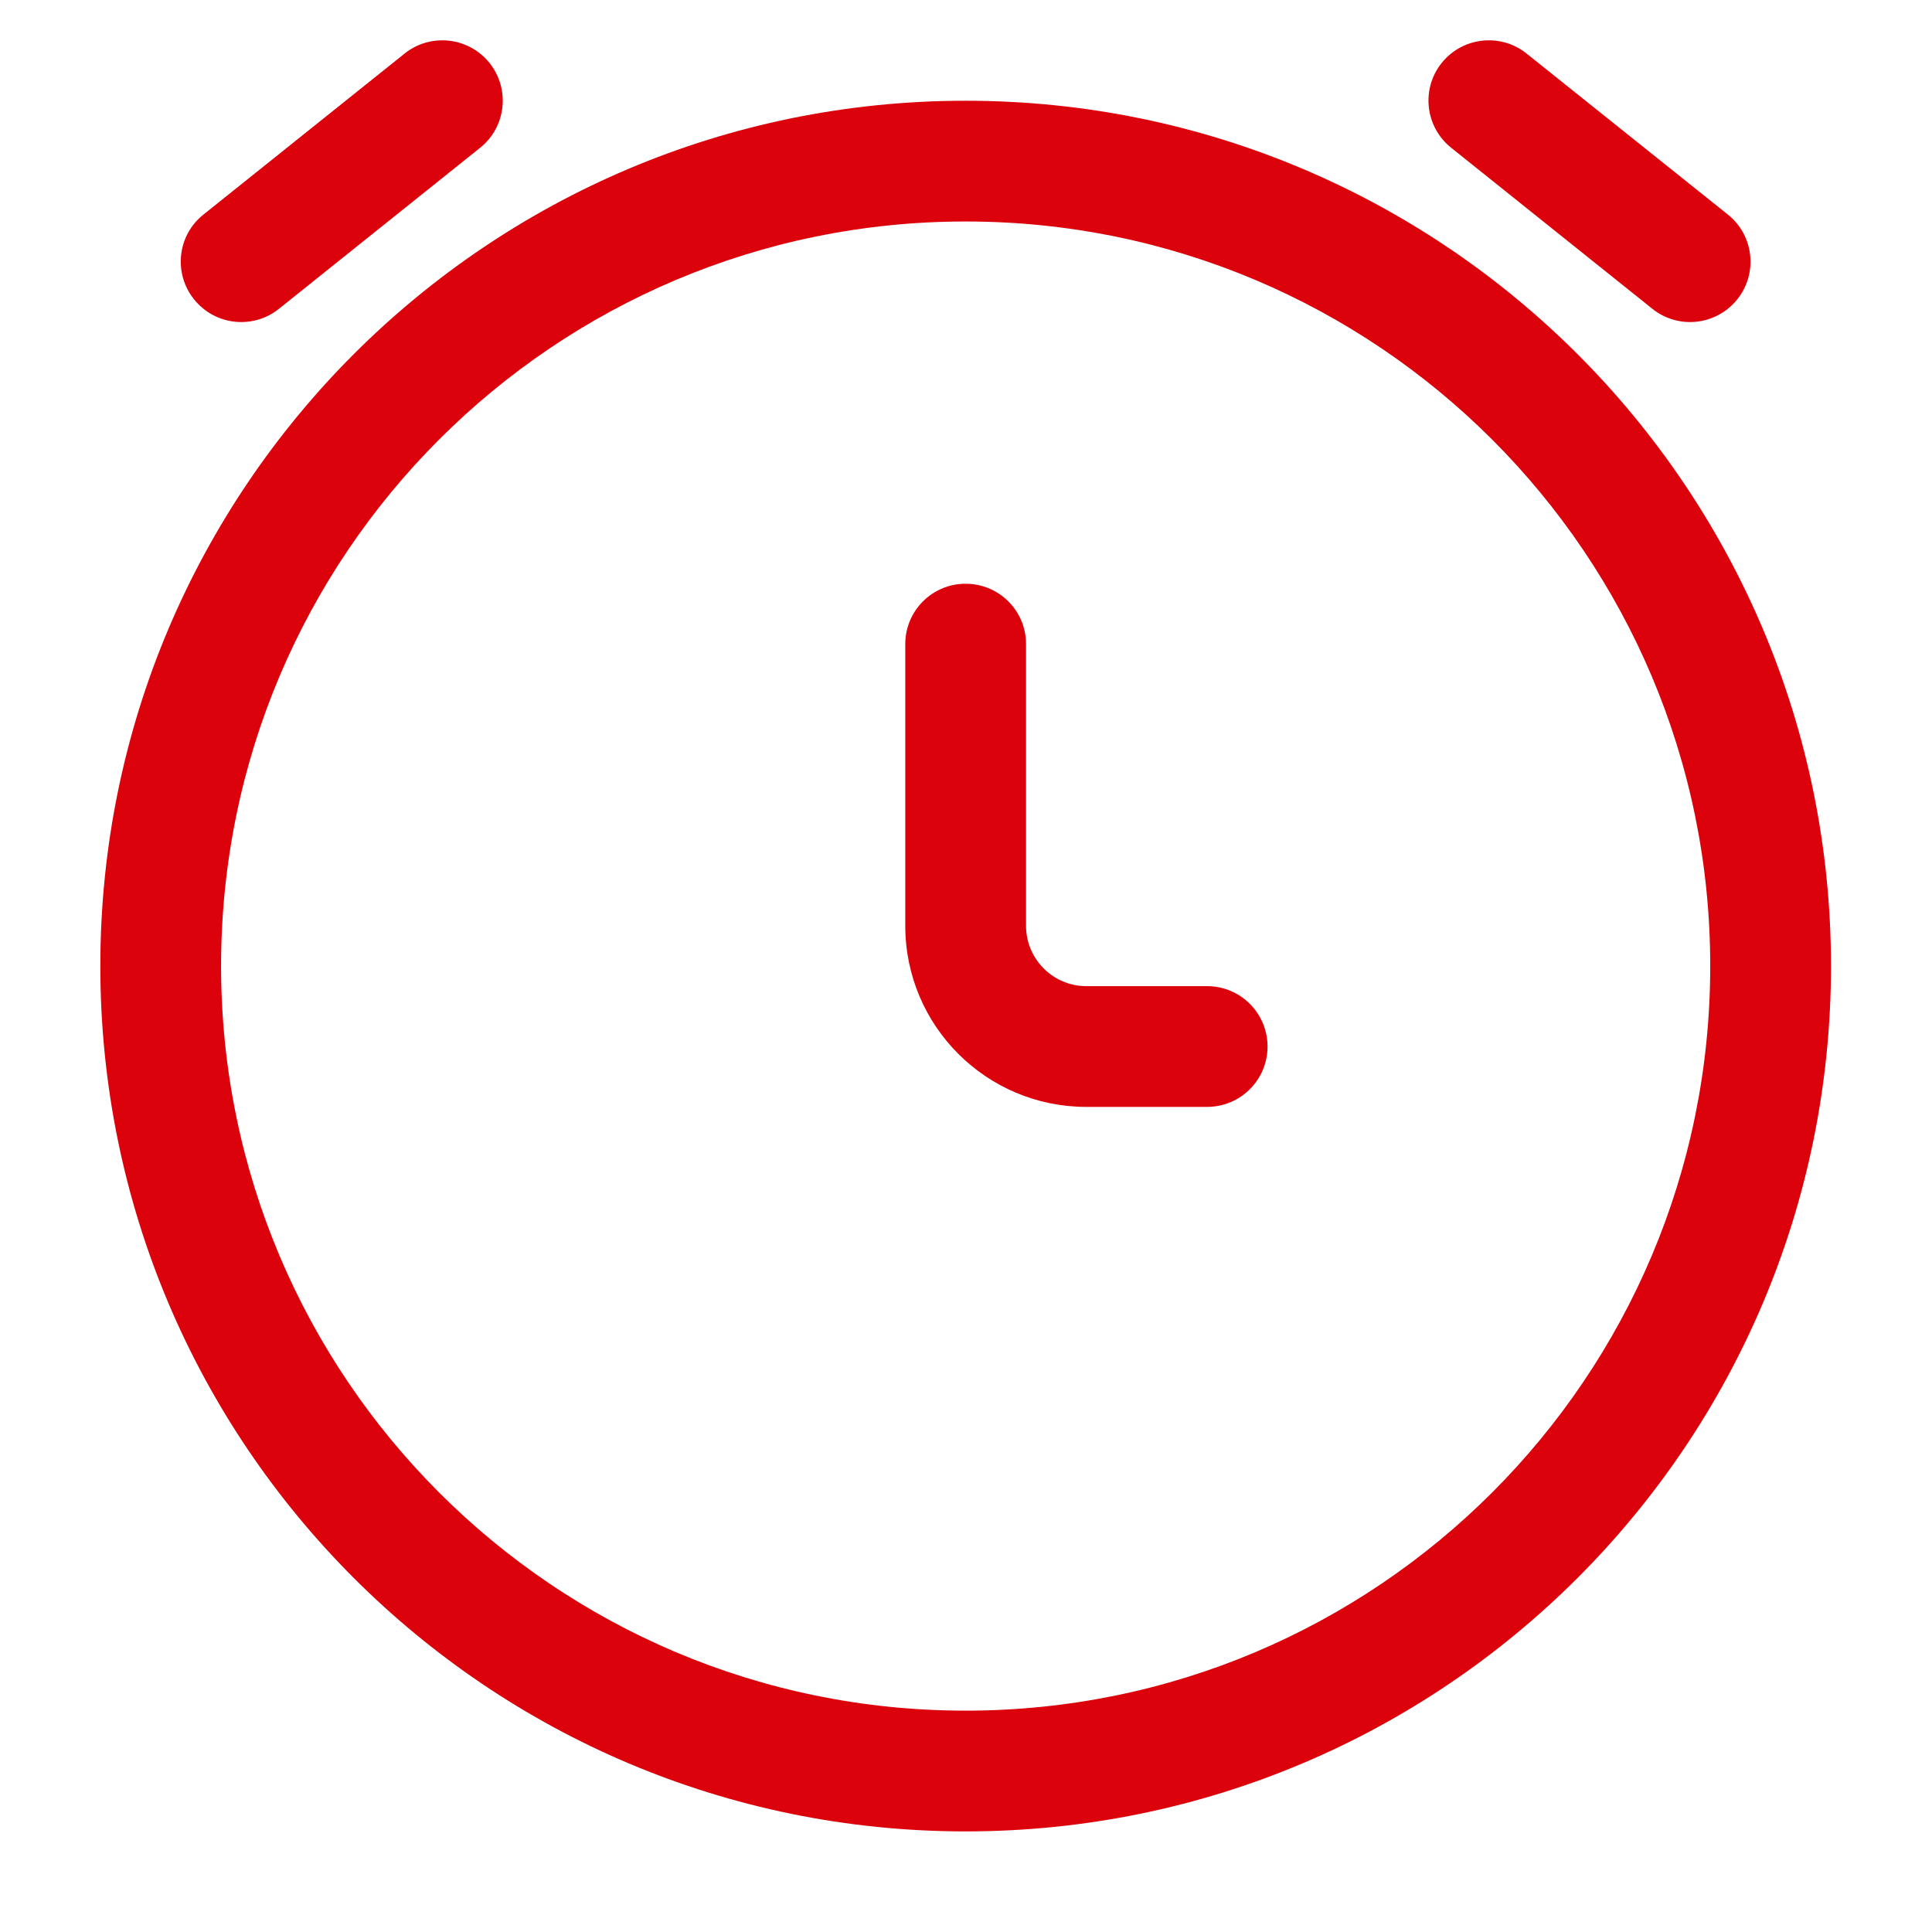 <svg width="14" height="14" viewBox="0 0 14 14" fill="none" xmlns="http://www.w3.org/2000/svg">
<g clip-path="url(#clip0_11757_281000)">
<path d="M3.479 1.071C3.668 0.92 3.698 0.645 3.547 0.456C3.396 0.268 3.121 0.237 2.932 0.388L1.474 1.555C1.285 1.705 1.255 1.981 1.406 2.169C1.557 2.358 1.832 2.389 2.021 2.238L3.479 1.071Z" fill="#DB020C"/>
<path d="M11.062 0.388C10.874 0.237 10.598 0.268 10.447 0.456C10.296 0.645 10.327 0.92 10.516 1.071L11.974 2.238C12.163 2.389 12.438 2.358 12.589 2.169C12.74 1.981 12.709 1.705 12.521 1.555L11.062 0.388Z" fill="#DB020C"/>
<path d="M7.435 4.667C7.435 4.425 7.239 4.23 6.997 4.23C6.756 4.23 6.56 4.425 6.56 4.667L6.56 6.709C6.56 7.434 7.148 8.021 7.872 8.021H8.747C8.989 8.021 9.185 7.825 9.185 7.584C9.185 7.342 8.989 7.146 8.747 7.146H7.872C7.631 7.146 7.435 6.95 7.435 6.709L7.435 4.667Z" fill="#DB020C"/>
<path fill-rule="evenodd" clip-rule="evenodd" d="M6.997 0.73C3.534 0.73 0.727 3.537 0.727 7C0.727 10.464 3.534 13.271 6.997 13.271C10.461 13.271 13.268 10.464 13.268 7C13.268 3.537 10.461 0.73 6.997 0.73ZM1.602 7C1.602 4.02 4.017 1.605 6.997 1.605C9.977 1.605 12.393 4.02 12.393 7C12.393 9.98 9.977 12.396 6.997 12.396C4.017 12.396 1.602 9.98 1.602 7Z" fill="#DB020C"/>
</g>
<defs>
<clipPath id="clip0_11757_281000">
<rect width="14" height="14" fill="white"/>
</clipPath>
</defs>
</svg>

